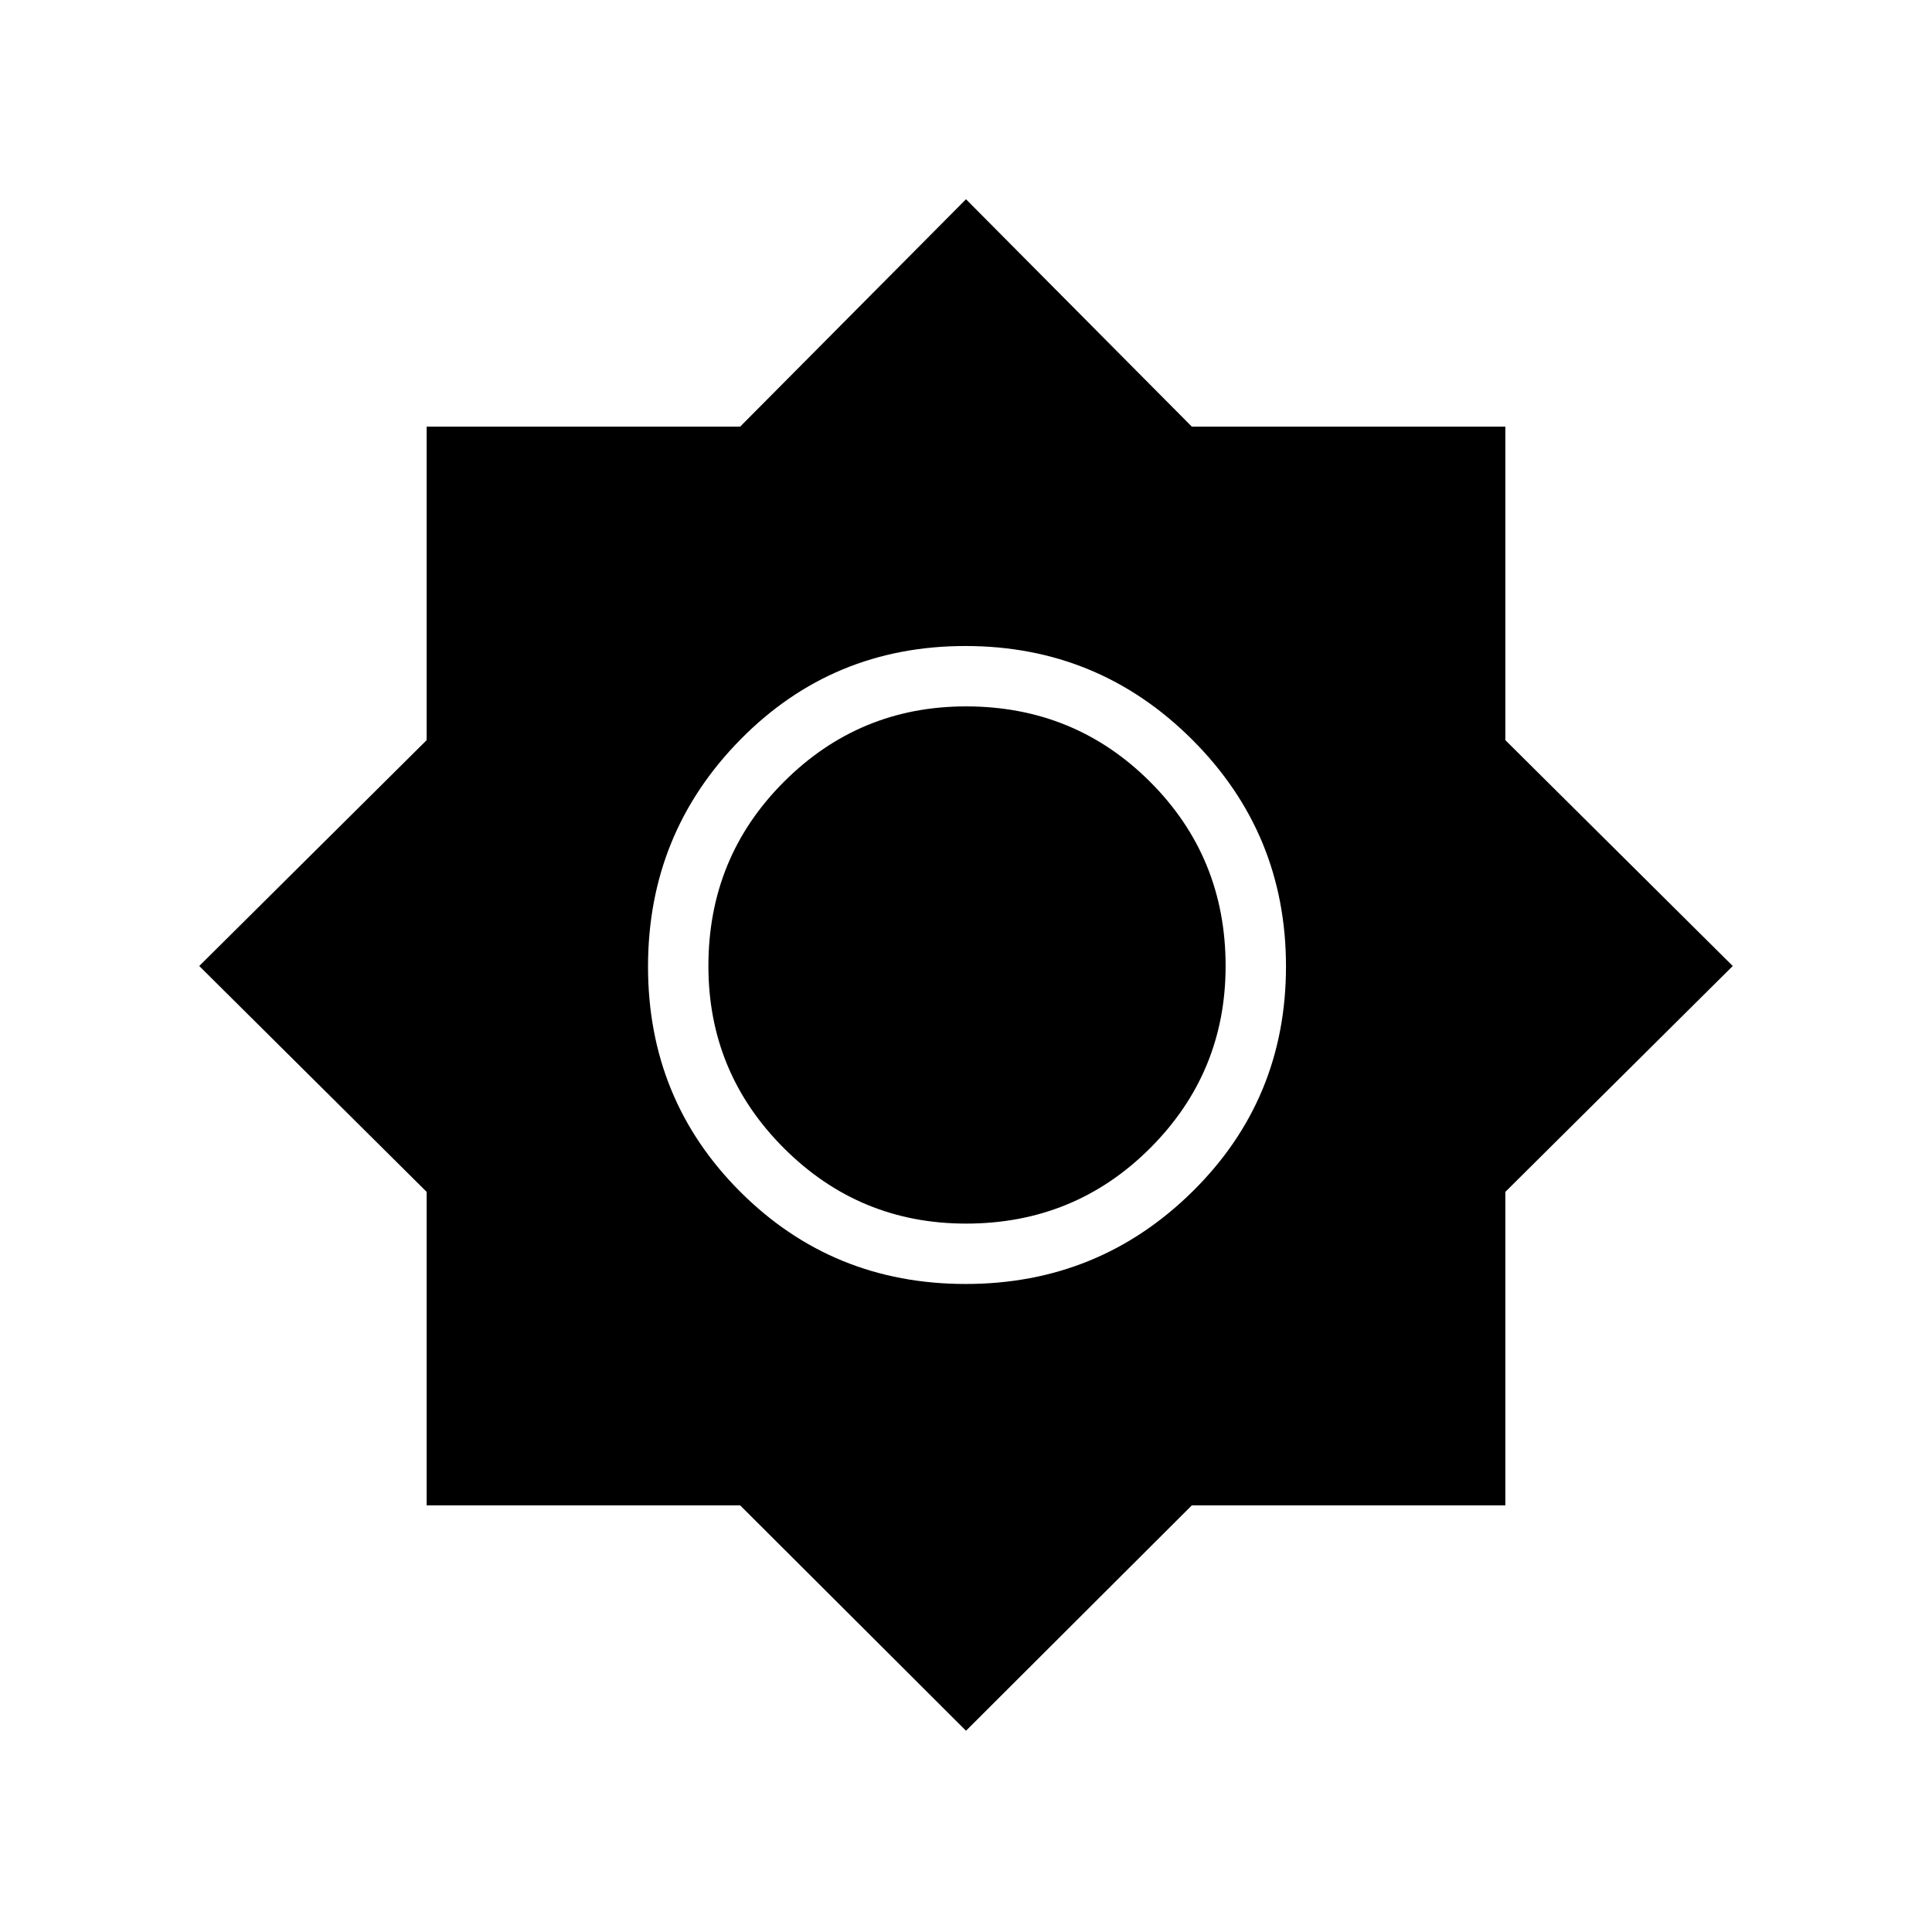 <svg xmlns="http://www.w3.org/2000/svg" height="48" viewBox="0 -960 960 960" width="48"><path d="M480-100 367.77-212H212v-155.77L99-480l113-112.22V-748h155.77L480-861l112.22 113H748v155.78L861-480 748-367.77V-212H592.22L480-100Zm-.19-222q66.11 0 112.65-45.85Q639-413.71 639-479.81q0-66.11-46.59-112.65Q545.81-639 479.71-639q-66.11 0-111.91 46.59-45.8 46.6-45.8 112.7 0 66.11 45.85 111.91Q413.71-322 479.81-322Zm.19-30q-53 0-90.5-37.5T352-480q0-54 37.5-91.5T480-609q54 0 91.5 37.5T609-480q0 53-37.5 90.5T480-352Z"/></svg>